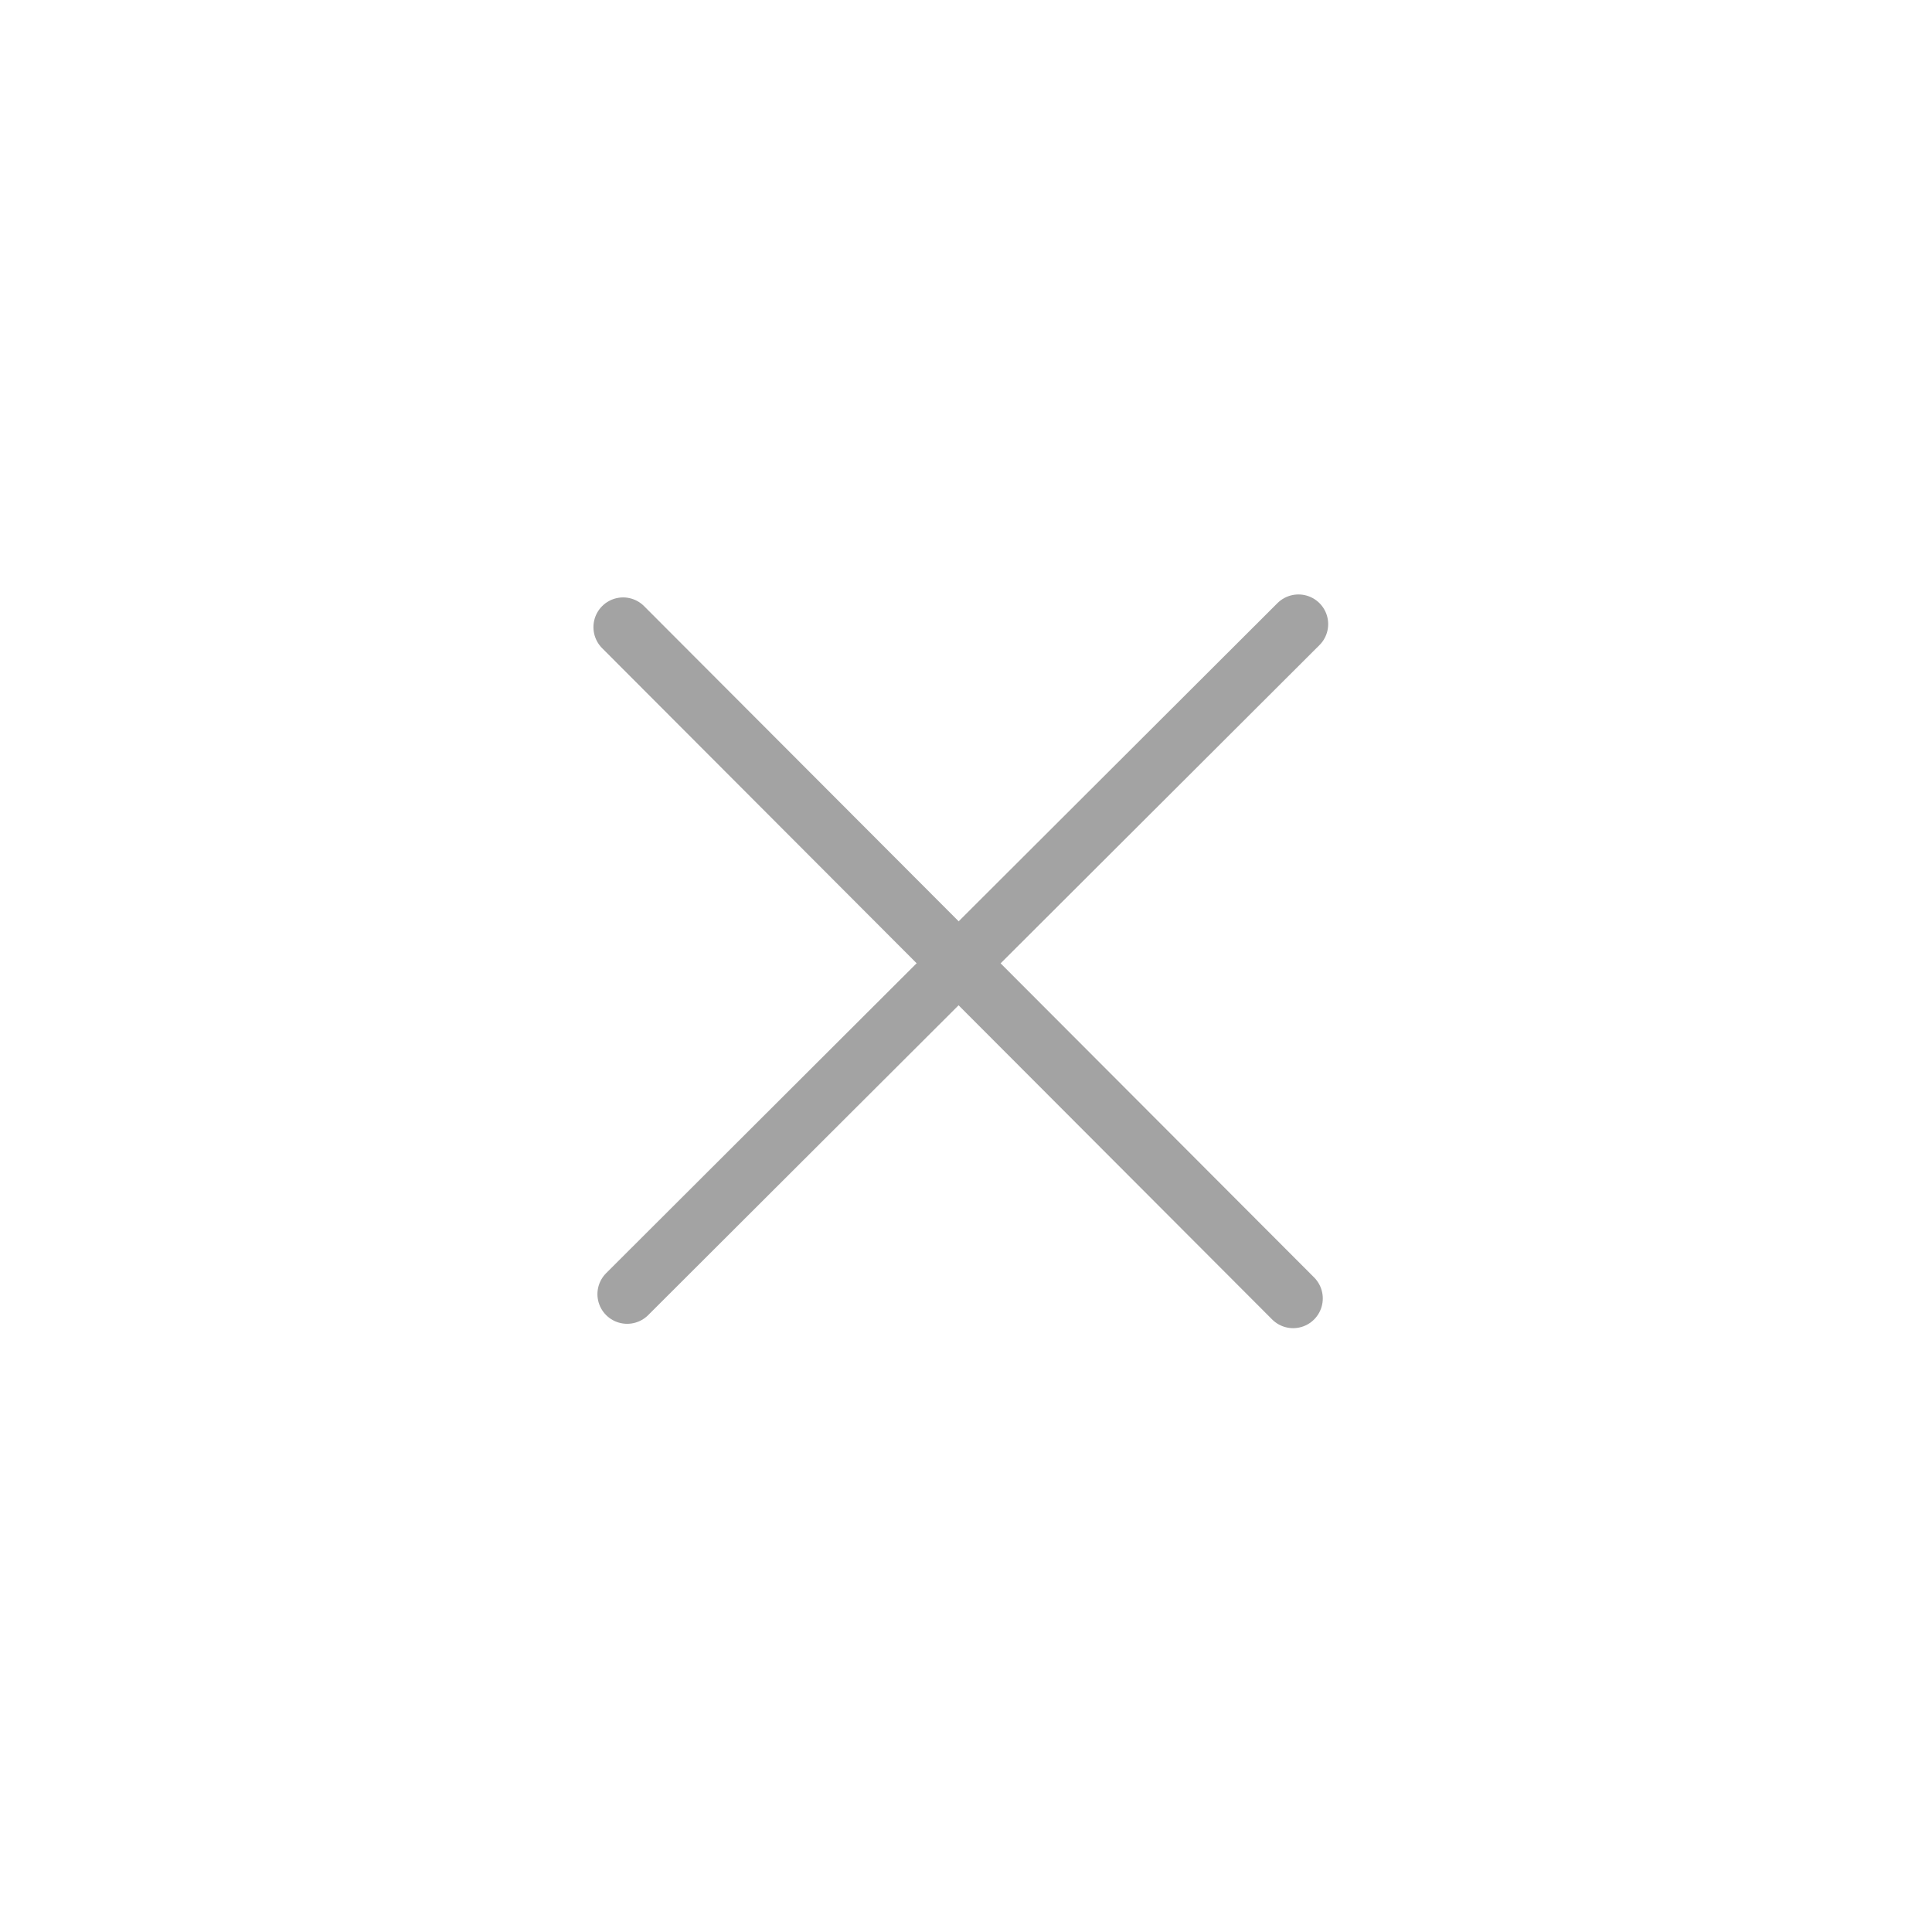 <svg xmlns="http://www.w3.org/2000/svg" xmlns:xlink="http://www.w3.org/1999/xlink" width="500" zoomAndPan="magnify" viewBox="0 0 375 375" height="500" preserveAspectRatio="xMidYMid meet" version="1.0"><defs><clipPath id="6c10b0cb37"><path d="M 112.5 115.363 L 262.5 115.363 L 262.5 259.363 L 112.5 259.363 Z M 112.5 115.363 " clip-rule="nonzero"/></clipPath><clipPath id="7ca6d0b577"><path d="M 112.77 112.5 L 256.77 112.5 L 256.77 262.5 L 112.77 262.5 Z M 112.77 112.5 " clip-rule="nonzero"/></clipPath></defs><g clip-path="url(#6c10b0cb37)"><path stroke-linecap="round" transform="matrix(5.769, 0, 0, 5.758, 112.5, 115.383)" fill="none" stroke-linejoin="miter" d="M 1.6 23.586 L 24.186 1 " stroke="#a3a3a3" stroke-width="2" stroke-opacity="1" stroke-miterlimit="4"/></g><g clip-path="url(#7ca6d0b577)"><path stroke-linecap="round" transform="matrix(0, 5.769, -5.758, 0, 256.752, 112.498)" fill="none" stroke-linejoin="miter" d="M 1.6 23.586 L 24.186 1 " stroke="#a3a3a3" stroke-width="2" stroke-opacity="1" stroke-miterlimit="4"/></g></svg>